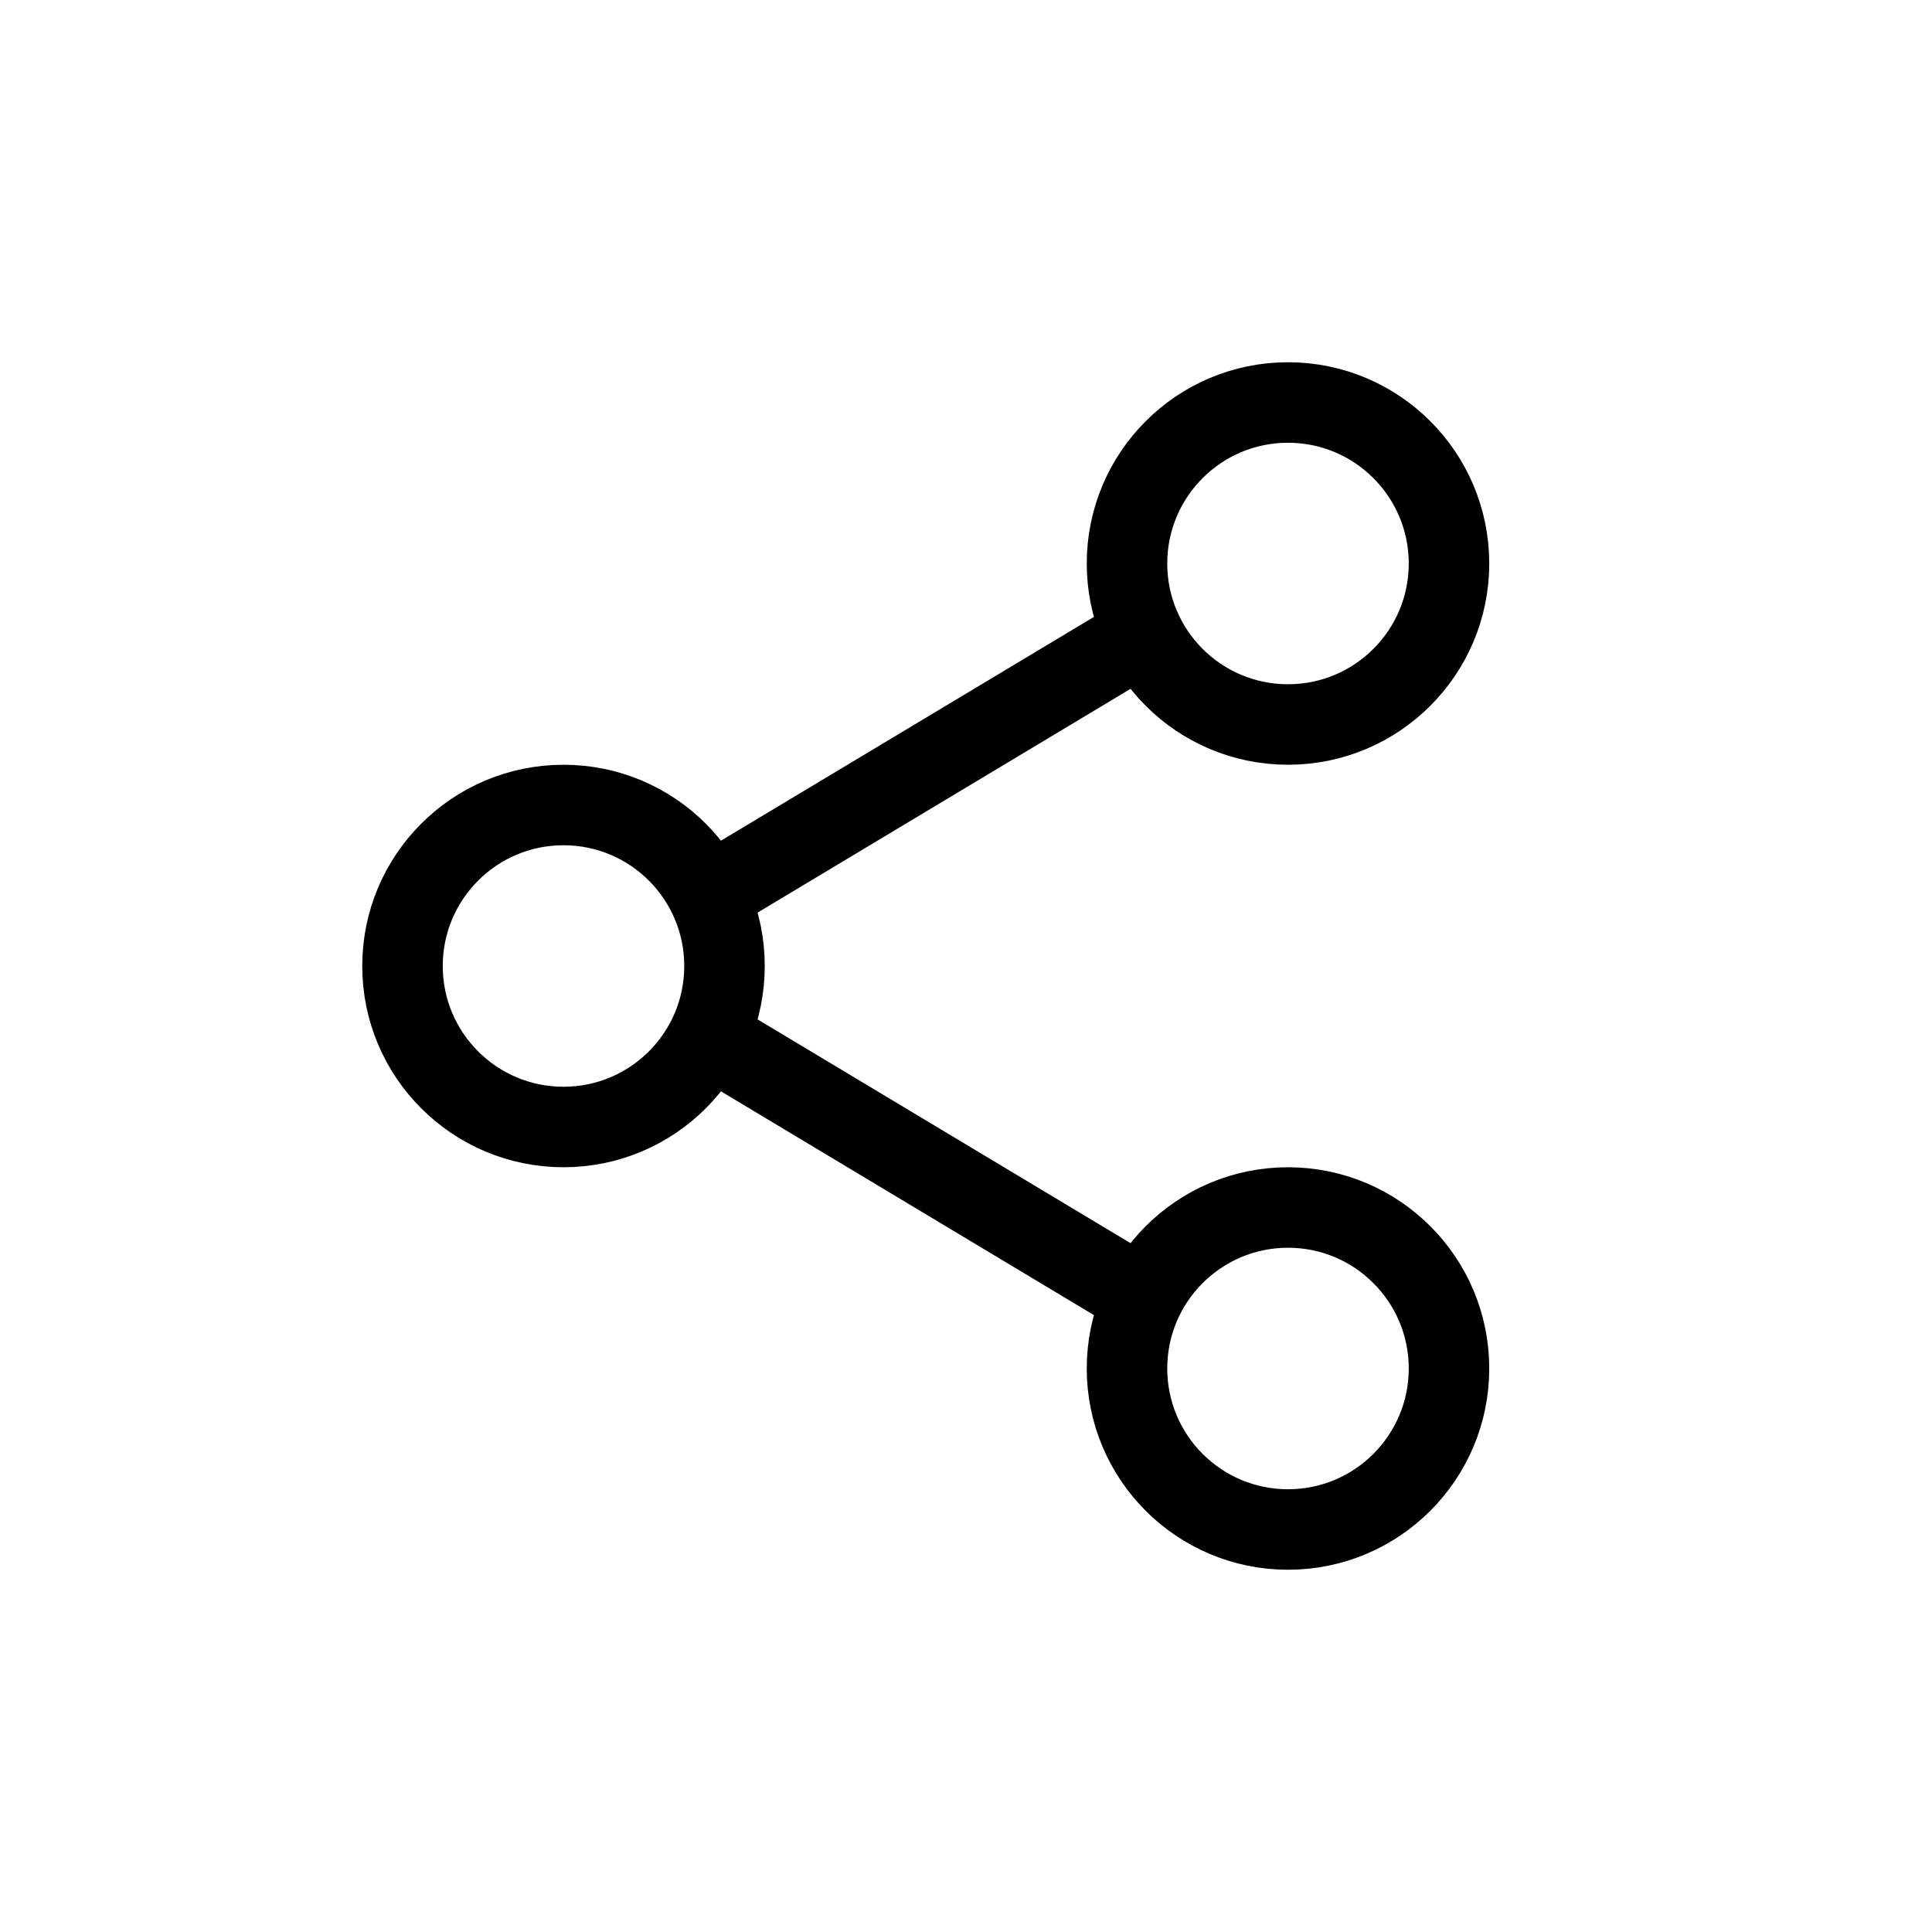 <svg width="24" height="24" viewBox="0 0 24 24" fill="none" xmlns="http://www.w3.org/2000/svg">
<circle cx="7" cy="12" r="2" stroke="black"/>
<circle cx="16" cy="7" r="2" stroke="black"/>
<circle cx="16" cy="17" r="2" stroke="black"/>
<path d="M9 11L14 8" stroke="black"/>
<path d="M9 13L14 16" stroke="black"/>
</svg>
